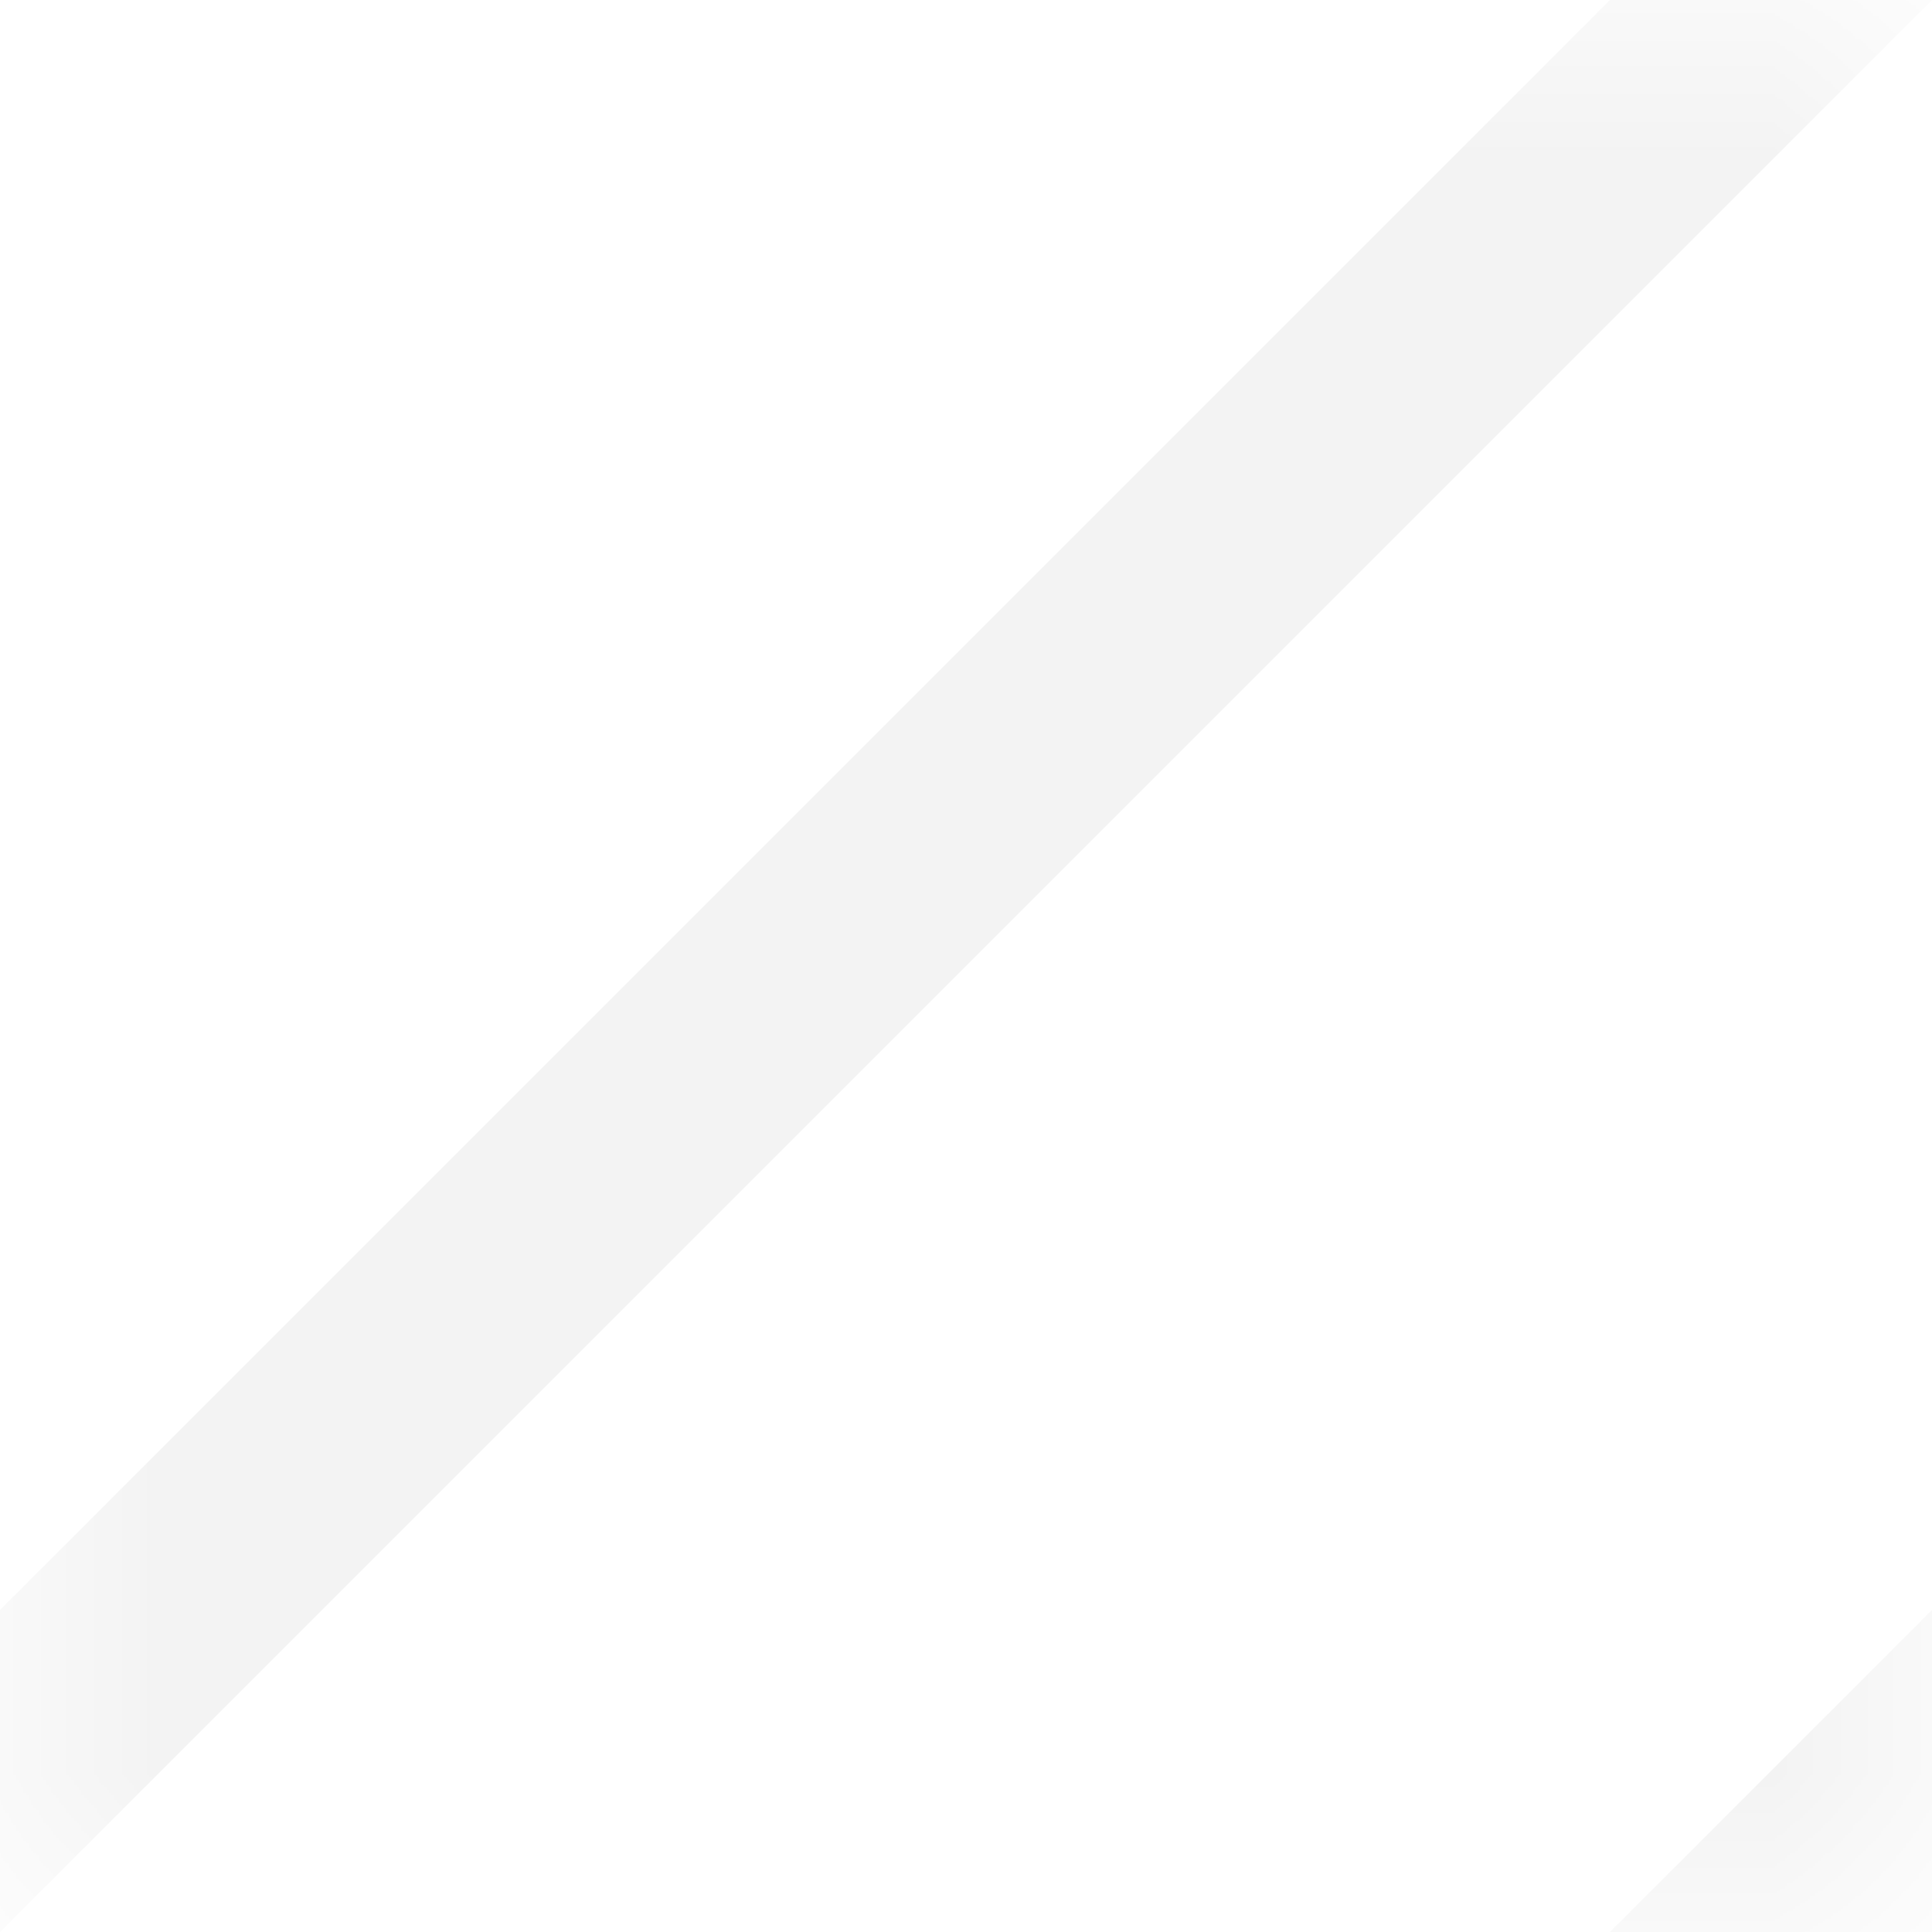 <svg width="6" height="6" viewBox="0 0 6 6" fill="none" xmlns="http://www.w3.org/2000/svg">
<g clip-path="url(#clip0_982_329)">
<mask id="mask0_982_329" style="mask-type:luminance" maskUnits="userSpaceOnUse" x="0" y="0" width="6" height="6">
<path d="M6 0H0V6H6V0Z" fill="white"/>
</mask>
<g mask="url(#mask0_982_329)">
<path fill-rule="evenodd" clip-rule="evenodd" d="M5 0H6L0 6V5L5 0Z" fill="black" fill-opacity="0.05"/>
<path fill-rule="evenodd" clip-rule="evenodd" d="M6 5V6H5L6 5Z" fill="black" fill-opacity="0.05"/>
</g>
</g>
<defs>
<clipPath id="clip0_982_329">
<rect width="6" height="6" fill="white"/>
</clipPath>
</defs>
</svg>
